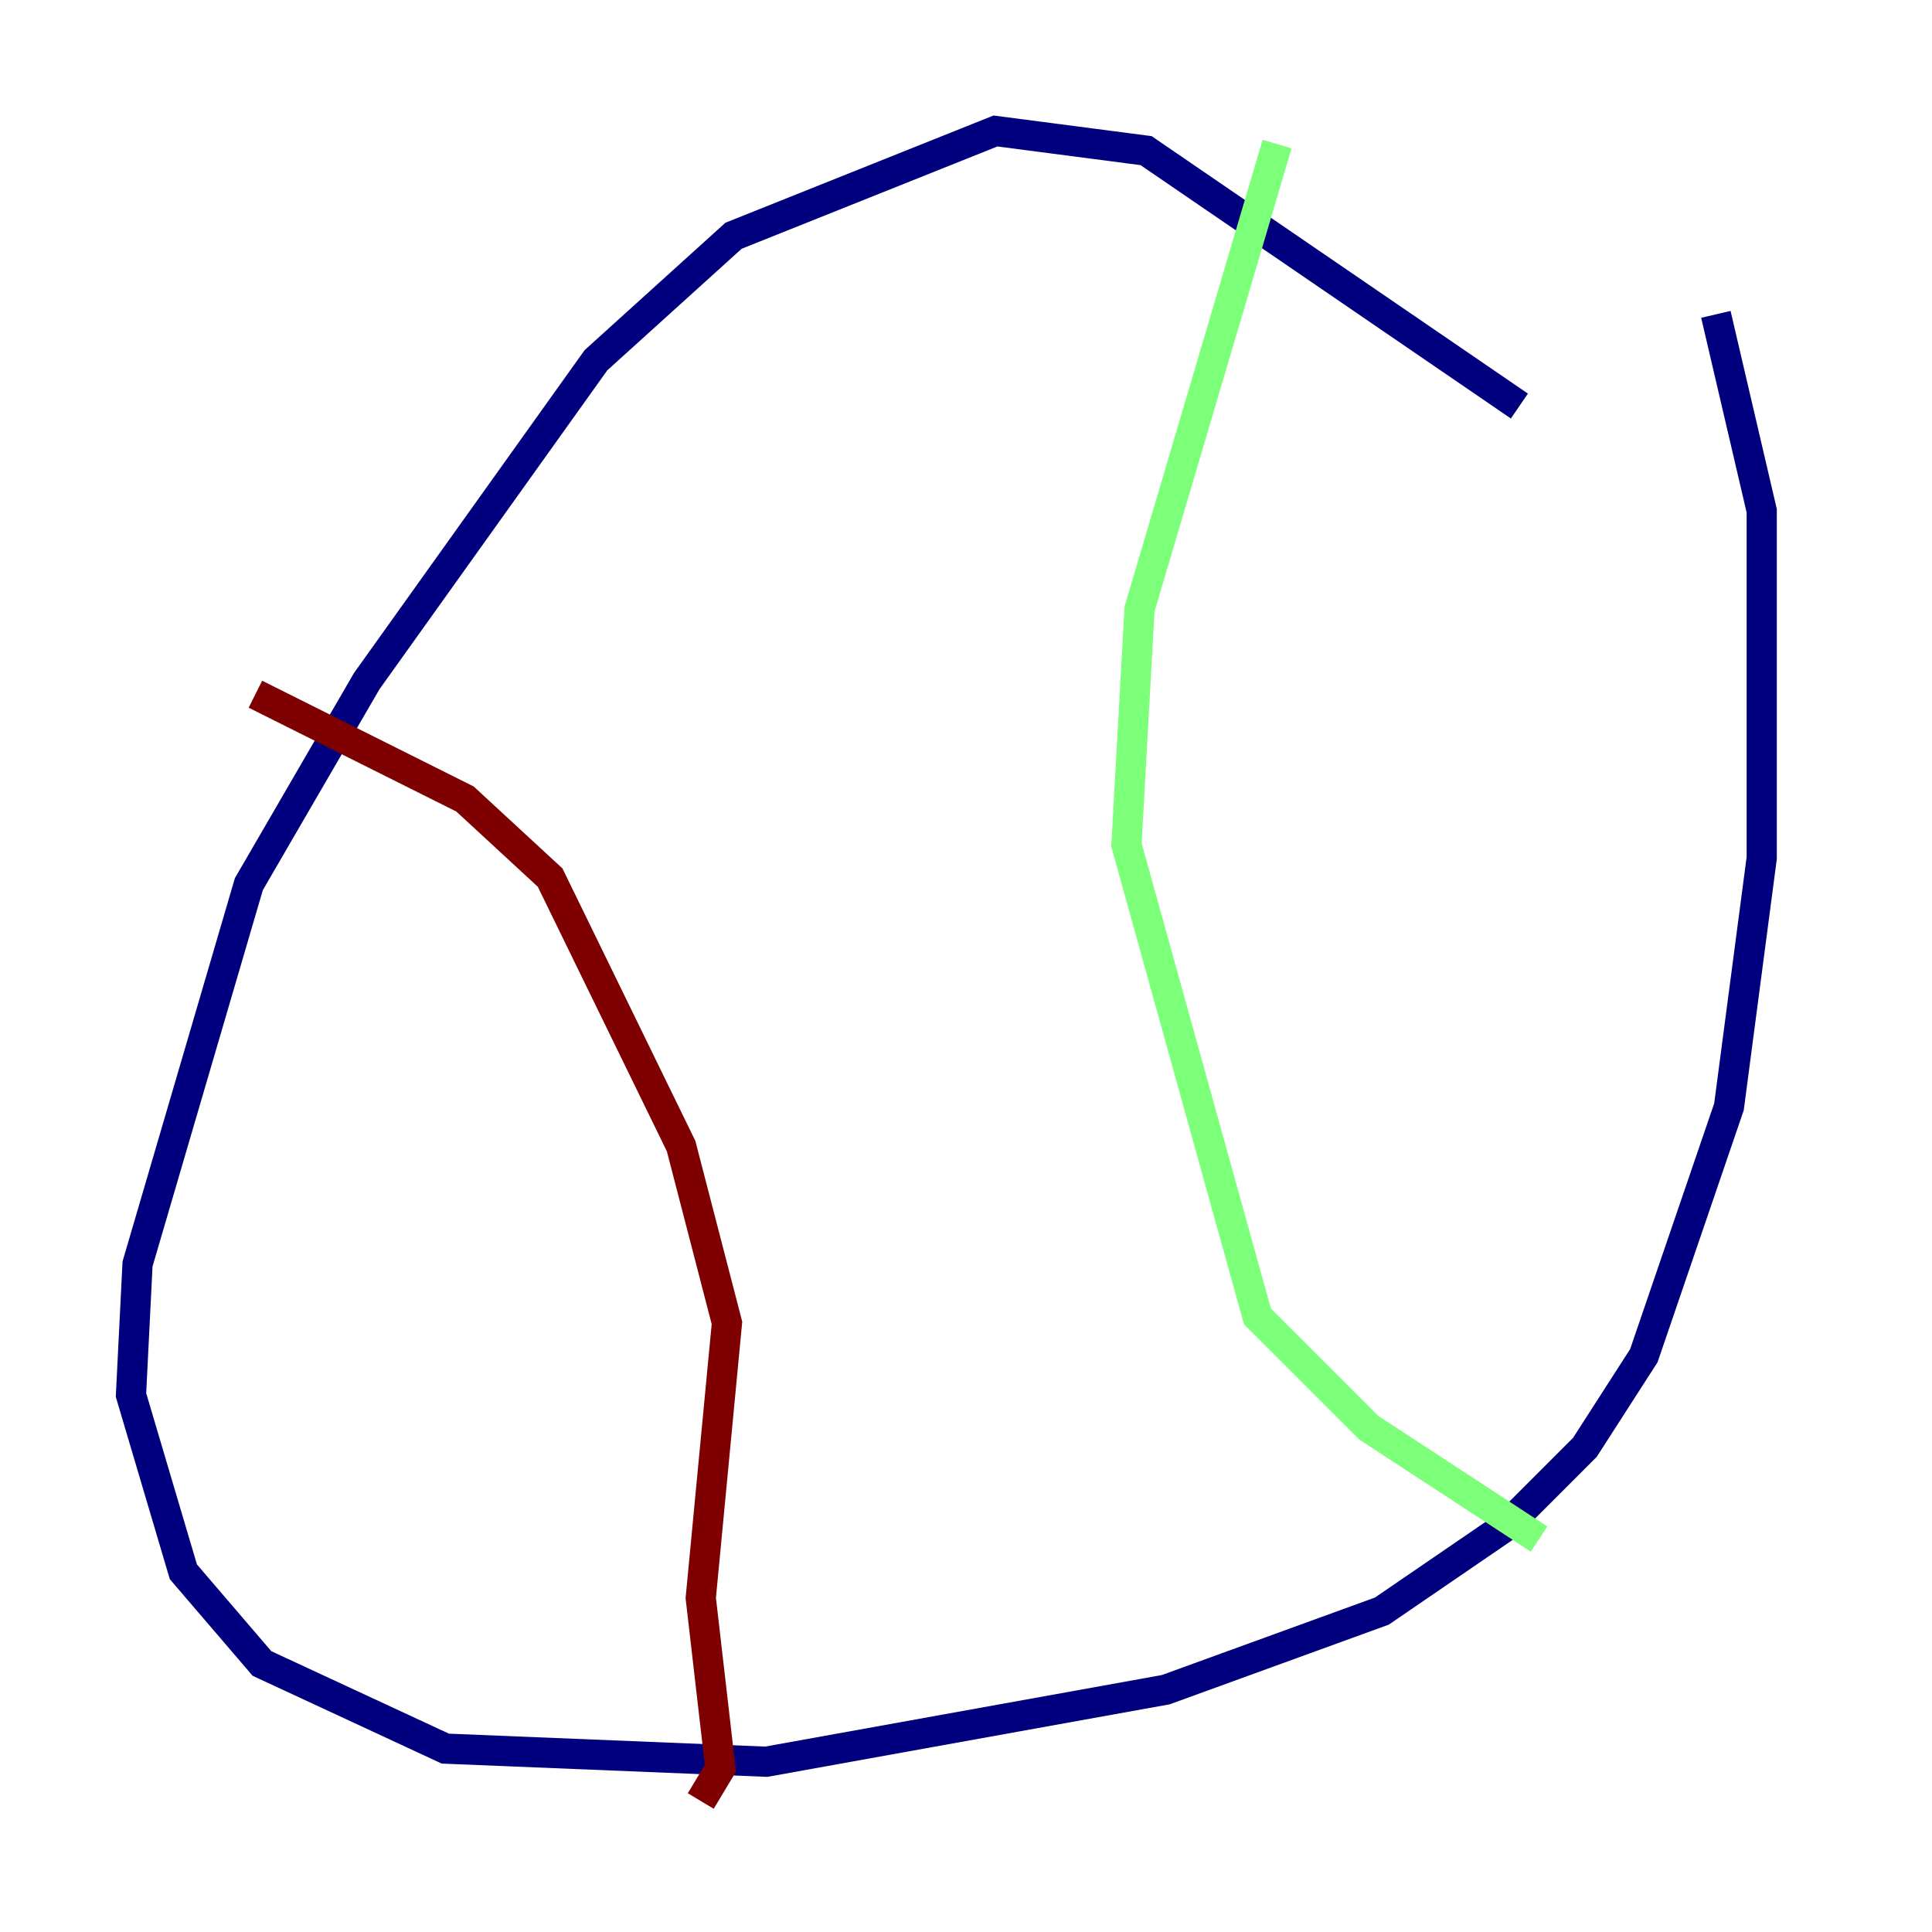<?xml version="1.0" encoding="utf-8" ?>
<svg baseProfile="tiny" height="128" version="1.2" viewBox="0,0,128,128" width="128" xmlns="http://www.w3.org/2000/svg" xmlns:ev="http://www.w3.org/2001/xml-events" xmlns:xlink="http://www.w3.org/1999/xlink"><defs /><polyline fill="none" points="100.664,26.902 75.932,9.98 65.953,8.678 48.597,15.62 39.485,23.864 24.298,45.125 16.488,58.576 9.112,83.742 8.678,92.42 12.149,104.136 17.356,110.21 29.505,115.851 50.766,116.719 77.234,111.946 91.552,106.739 99.797,101.098 105.003,95.891 108.909,89.817 114.549,73.329 116.719,56.841 116.719,33.844 113.681,20.827" stroke="#00007f" stroke-width="2" /><polyline fill="none" points="84.61,9.546 75.498,40.352 74.63,55.973 83.308,87.214 90.685,94.59 101.966,101.966" stroke="#7cff79" stroke-width="2" /><polyline fill="none" points="16.922,45.993 30.807,52.936 36.447,58.142 45.125,75.932 48.163,87.647 46.427,105.871 47.729,117.153 46.427,119.322" stroke="#7f0000" stroke-width="2" /></svg>